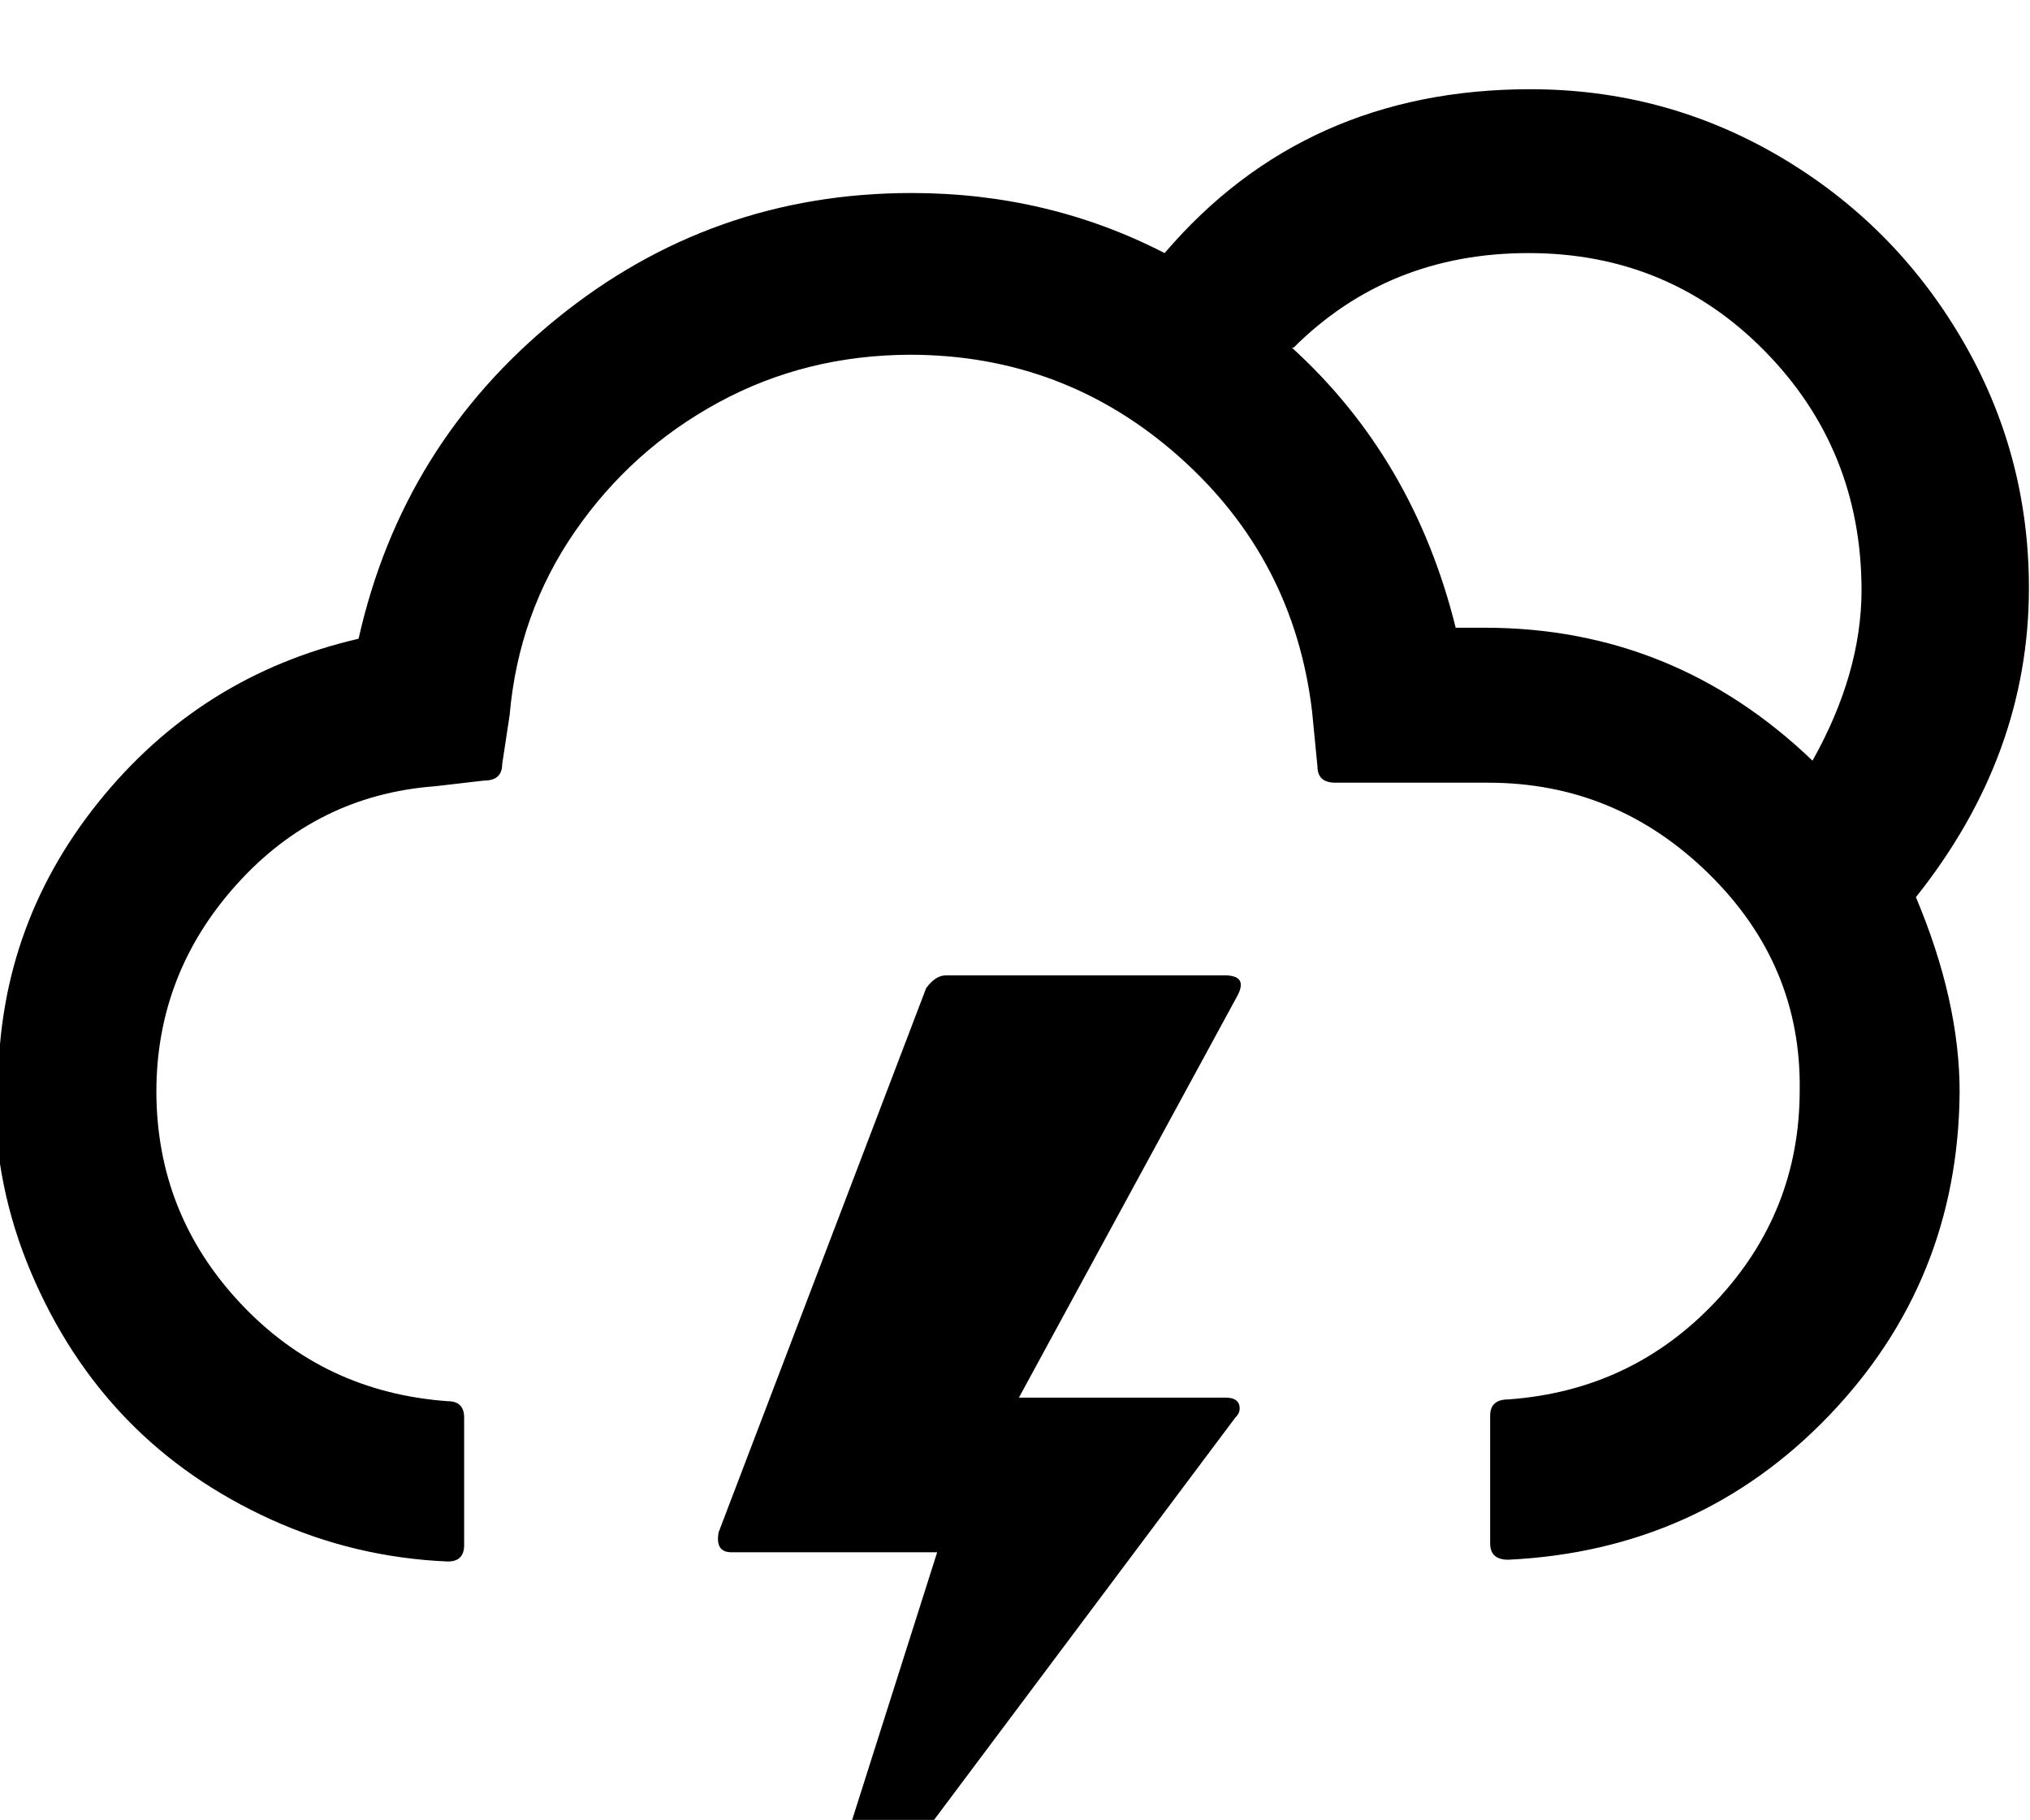<svg height="512" width="571.2" xmlns="http://www.w3.org/2000/svg"><path d="m-1.5 307.7q0 26.1 10.2 50.2t27.1 41.5 40.5 28.1 49.7 11.8q4.6 0 4.6-4.6v-35.9q0-4.6-4.6-4.6-34.9-2.5-58.4-27.6t-23.6-59.4q0-33.3 22.6-58.4t55.8-27.6l13.8-1.6q5.1 0 5.1-4.6l2.1-13.8q2.5-28.7 18.4-51.7t40.4-36.3 53.8-13.4q43.5 0 75.8 28.7t37.4 71.7l1.5 15.4q0 4.6 5.1 4.6h43q35.9 0 62 25.6t25.6 60.9q0 34.3-23.6 59.4t-58.4 27.6q-5.1 0-5.1 4.6v35.9q0 4.6 5.1 4.6 53.8-2.6 90.2-40.5t36.8-91.1q0-25.6-12.3-54.8 31.8-39.9 31.8-87 0-37.9-19-70.2t-51.2-51.2-70.1-18.9q-63.5 0-102.9 46.1-32.8-16.9-71.2-16.9-56.3 0-99.8 35.3t-55.8 90.1q-44.6 10.3-73.3 46.1t-28.1 81.9z m203.7 123.4q-1 5.6 3.6 5.6h57.9l-35.3 111.1h7.6l111.6-149q1.6-1.5 1.1-3.5t-3.6-2.1h-58.4l61.5-113.1q3-5.7-3.6-5.7h-78.4q-3 0-5.6 3.6z m161.8-333.3q26.7-26.6 66.1-26.6t66.5 27.6 27.2 67.1q0 23.5-13.8 48.1-39-37.4-92.2-37.4h-8.2q-11.8-47.6-46.1-78.8z" /></svg>
